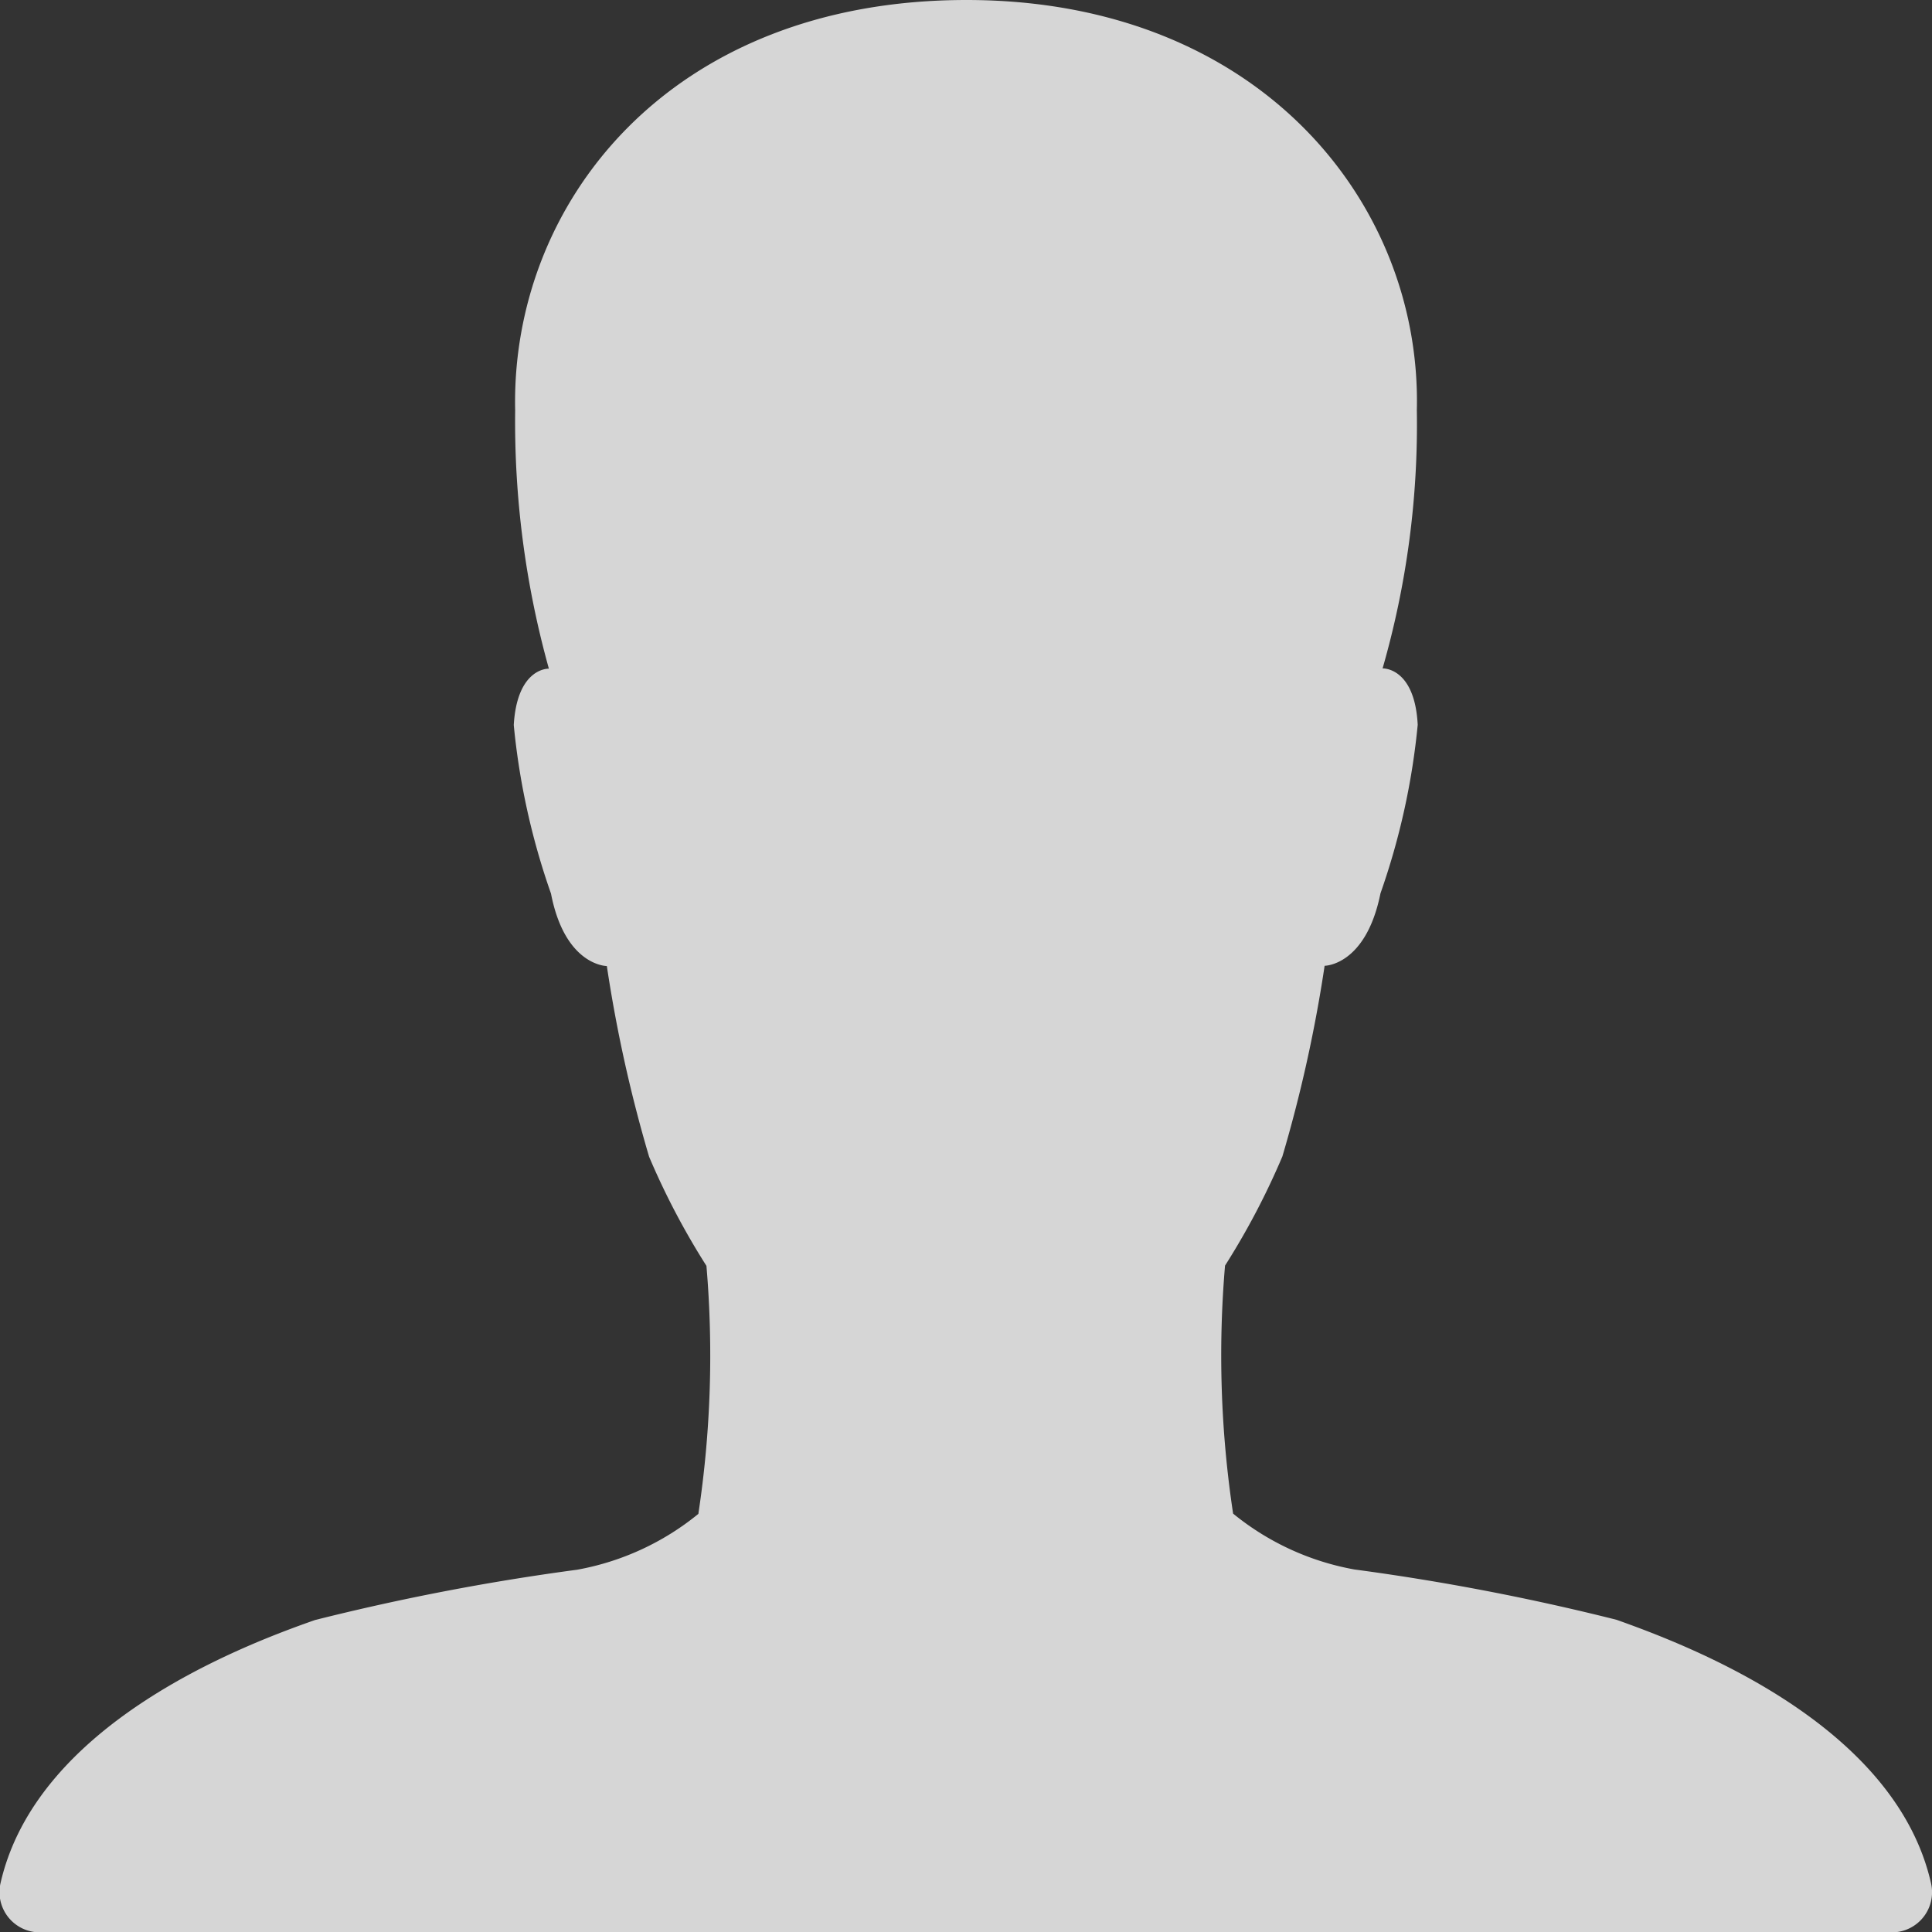 <svg xmlns="http://www.w3.org/2000/svg" width="21.999" height="22" viewBox="0 0 21.999 22">
    <rect x="0" y="0" width="21.999" height="22" fill="#333333" stroke="none"/>
    <path id="prefix__Icon_ionic-ios-person" d="M26.489 25.944c-.413-1.822-2.767-2.71-3.581-3a26.7 26.7 0 0 0-2.985-.573 3.033 3.033 0 0 1-1.381-.636 12.067 12.067 0 0 1-.092-2.824 8.5 8.5 0 0 0 .653-1.243 16.036 16.036 0 0 0 .481-2.171s.47 0 .636-.825a8.117 8.117 0 0 0 .424-1.919c-.034-.659-.4-.642-.4-.642a10.045 10.045 0 0 0 .39-2.939C20.691 6.82 18.846 4.5 15.506 4.5c-3.386 0-5.191 2.32-5.139 4.675a10.477 10.477 0 0 0 .384 2.939s-.361-.017-.4.642a8.117 8.117 0 0 0 .424 1.919c.16.825.636.825.636.825a16.036 16.036 0 0 0 .481 2.171 8.5 8.5 0 0 0 .653 1.243 12.067 12.067 0 0 1-.092 2.824 3.033 3.033 0 0 1-1.381.636 26.7 26.7 0 0 0-2.985.573c-.814.286-3.168 1.174-3.581 3a.458.458 0 0 0 .453.556h21.083a.457.457 0 0 0 .447-.559z" data-name="Icon ionic-ios-person" transform="translate(-4.501 -4.5)" style="fill:rgba(255,255,255,.8)"/>
</svg>
